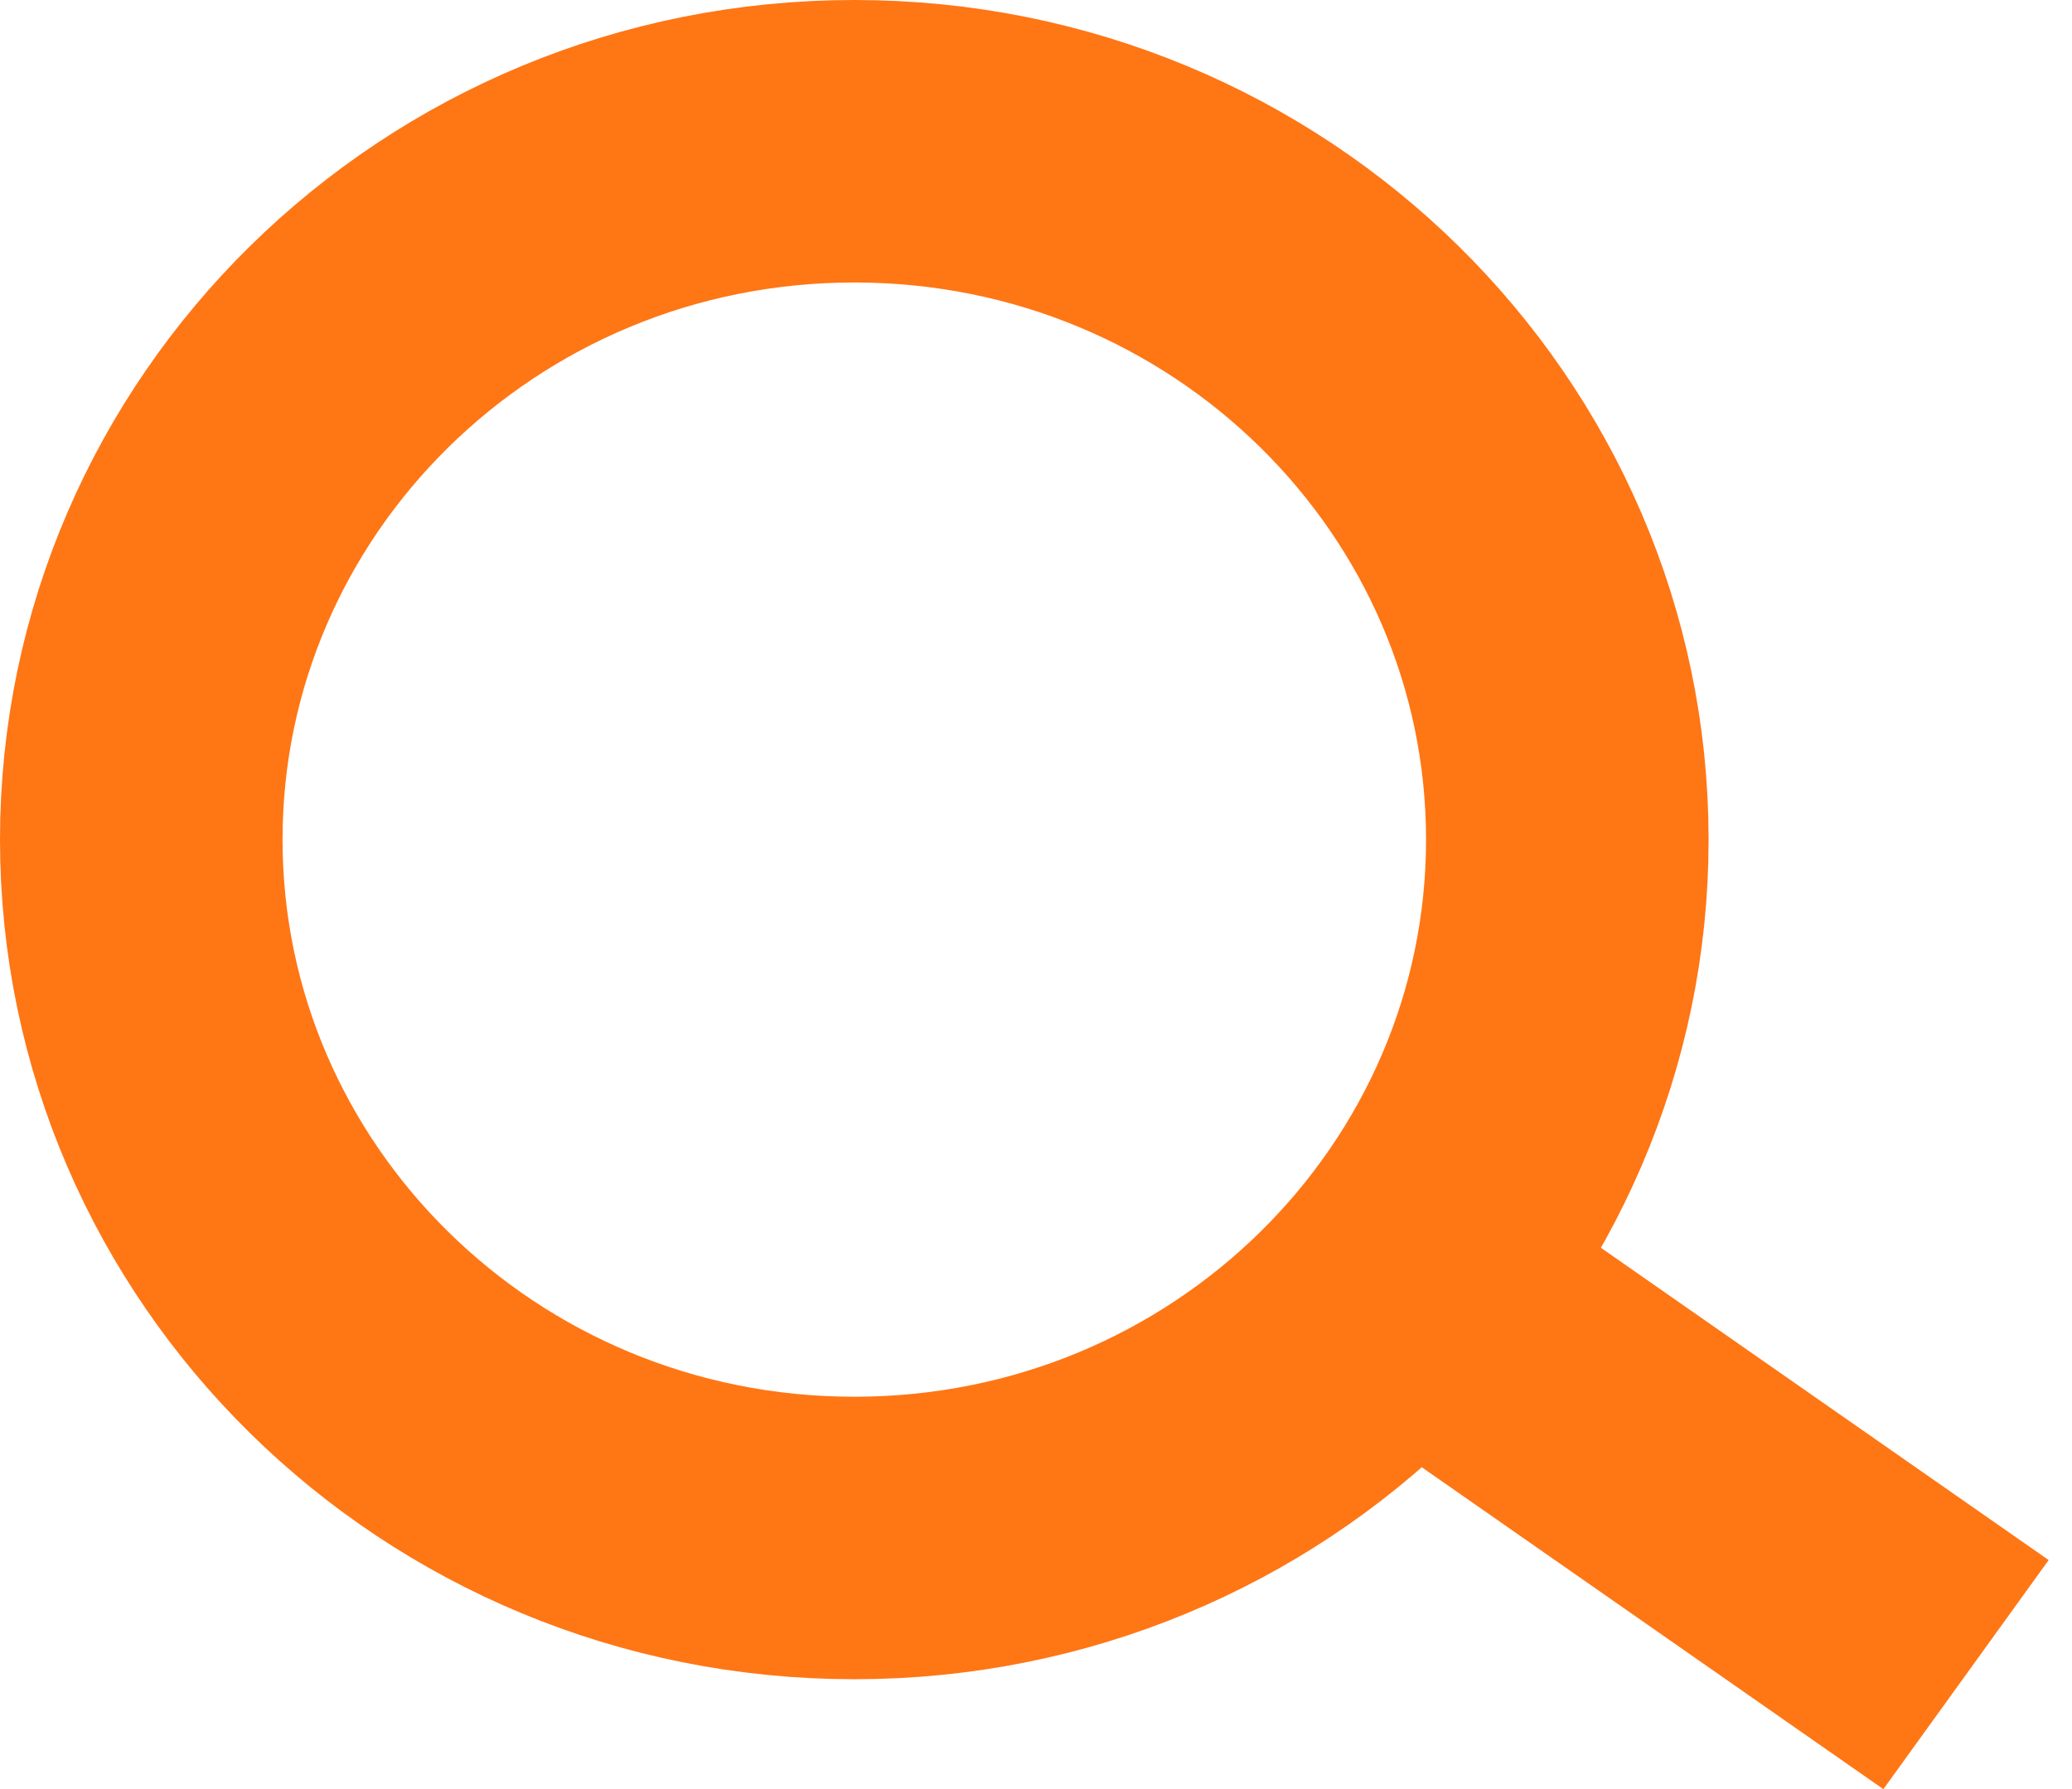 <svg width="44" height="38" viewBox="0 0 44 38" fill="none" xmlns="http://www.w3.org/2000/svg">
<path d="M18.142 3C26.553 3 33.283 9.69 33.283 17.834C33.283 25.978 26.552 32.667 18.142 32.667C9.731 32.667 3 25.978 3 17.834C3 9.69 9.731 3 18.142 3Z" stroke="#FF7615" stroke-width="6"/>
<line y1="-3" x2="12.337" y2="-3" transform="matrix(0.82 0.572 -0.585 0.811 29.878 30.945)" stroke="#FF7615" stroke-width="6"/>
</svg>
